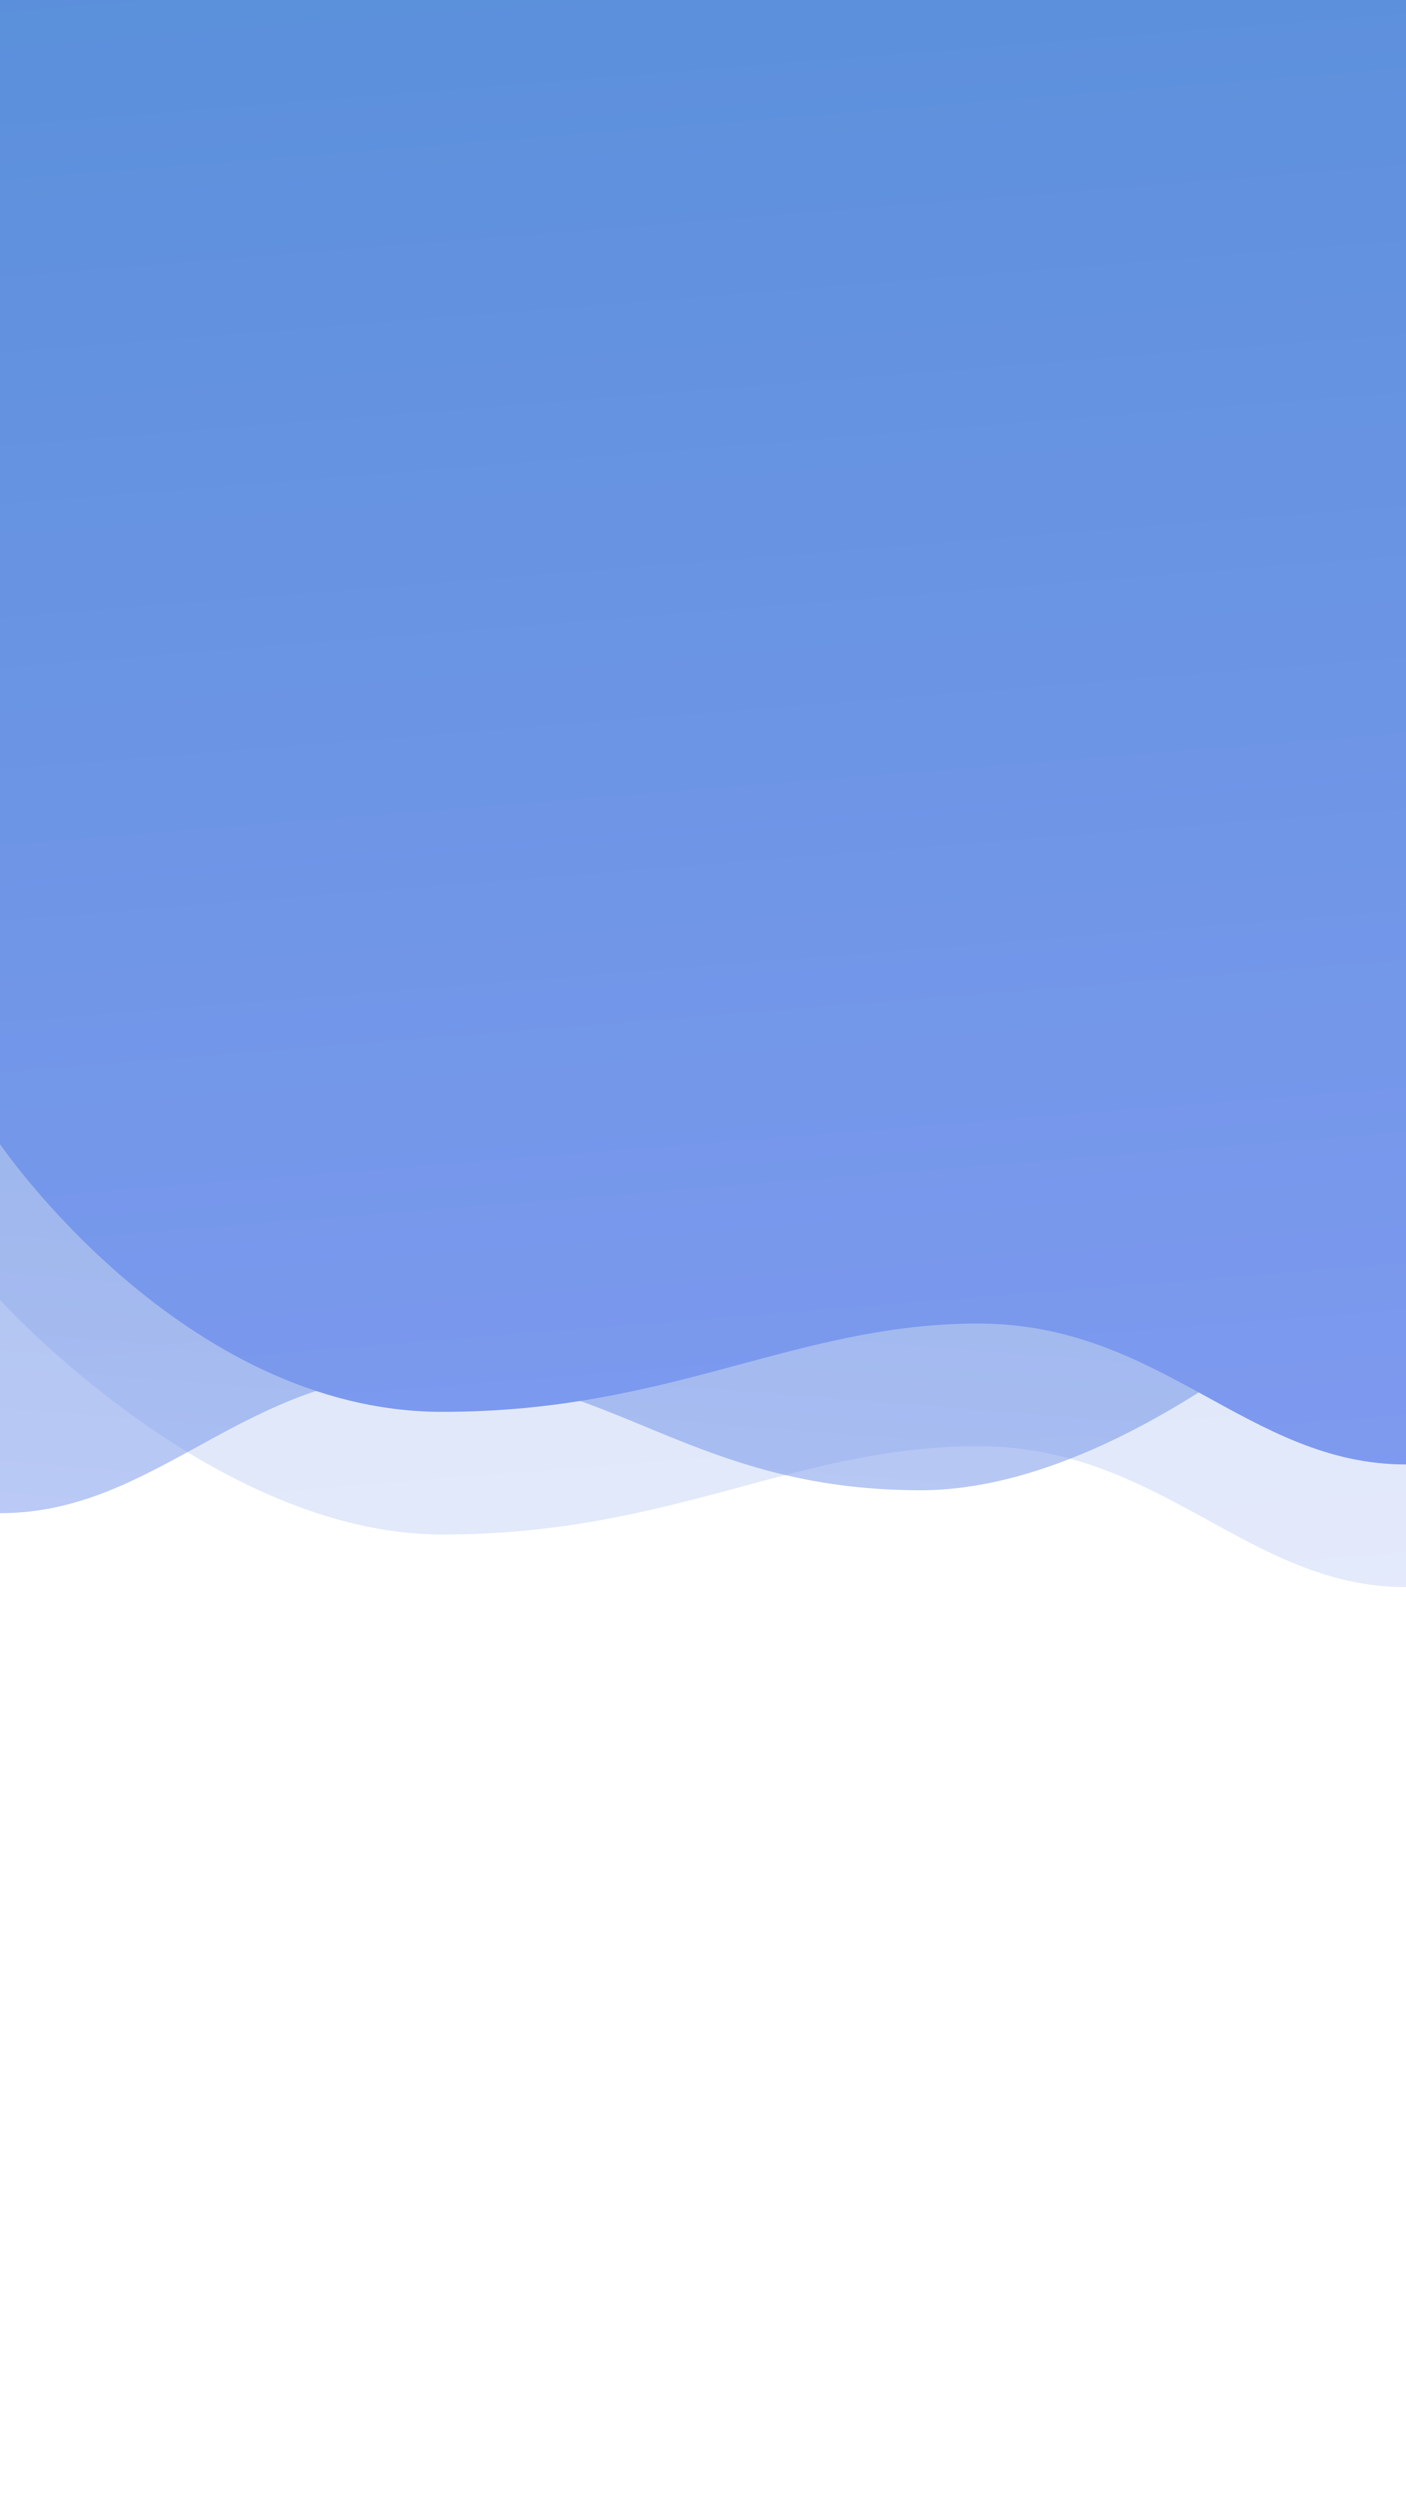 <?xml version="1.0" encoding="utf-8"?>
<!-- Generator: Adobe Illustrator 26.0.1, SVG Export Plug-In . SVG Version: 6.00 Build 0)  -->
<svg version="1.1" id="visual" xmlns="http://www.w3.org/2000/svg" xmlns:xlink="http://www.w3.org/1999/xlink" x="0px" y="0px"
	 viewBox="0 0 540 960" style="enable-background:new 0 0 540 960;" xml:space="preserve">
<style type="text/css">
	.st0{display:none;fill:#FFFFFF;}
	.st1{opacity:0.2;fill:url(#XMLID_00000079474299668522617810000013982866368459452069_);}
	.st2{opacity:0.5;fill:url(#XMLID_00000062903760201215175550000014195130364742605993_);}
	.st3{fill:url(#XMLID_00000139259624460109611710000002771303987028517257_);}
</style>
<rect class="st0" width="540" height="960"/>
<linearGradient id="XMLID_00000159453027179417741190000013240338168736676489_" gradientUnits="userSpaceOnUse" x1="305.992" y1="701.441" x2="246.461" y2="-45.662">
	<stop  offset="0" style="stop-color:#829BF2"/>
	<stop  offset="0.477" style="stop-color:#497CD7"/>
	<stop  offset="1" style="stop-color:#0F5DBC"/>
</linearGradient>
<path id="XMLID_23_" style="opacity:0.2;fill:url(#XMLID_00000159453027179417741190000013240338168736676489_);" d="M0,499.1
	c0,0,81.5,90.1,169.9,90.1c88.4,0,135.3-33.9,205.8-33.9c70.4,0,103.6,54.1,164.3,54.1V0.4H0V499.1z"/>
<linearGradient id="XMLID_00000083046521332878633080000007680727550498340281_" gradientUnits="userSpaceOnUse" x1="-134.033" y1="670.035" x2="-191.007" y2="-44.977" gradientTransform="matrix(-1 0 0 1 101.333 0)">
	<stop  offset="0" style="stop-color:#829BF2"/>
	<stop  offset="0.477" style="stop-color:#497CD7"/>
	<stop  offset="1" style="stop-color:#0F5DBC"/>
</linearGradient>
<path id="XMLID_22_" style="opacity:0.5;fill:url(#XMLID_00000083046521332878633080000007680727550498340281_);" d="M540,470.8
	c0,0-98,101.4-186.4,101.4c-88.4,0-118.8-45.2-189.3-45.2S60.8,581,0,581V0h540V470.8z"/>
<linearGradient id="XMLID_00000124861419565963015670000004471410821924192916_" gradientUnits="userSpaceOnUse" x1="304.222" y1="649.13" x2="248.967" y2="-44.319">
	<stop  offset="0" style="stop-color:#829BF2"/>
	<stop  offset="1" style="stop-color:#598FDA"/>
</linearGradient>
<path id="XMLID_21_" style="fill:url(#XMLID_00000124861419565963015670000004471410821924192916_);" d="M0,439.3
	c0,0,70,102.8,169.9,102.8c88.4,0,135.3-33.9,205.8-33.9s103.6,54.1,164.3,54.1V0H0V439.3z"/>
</svg>
